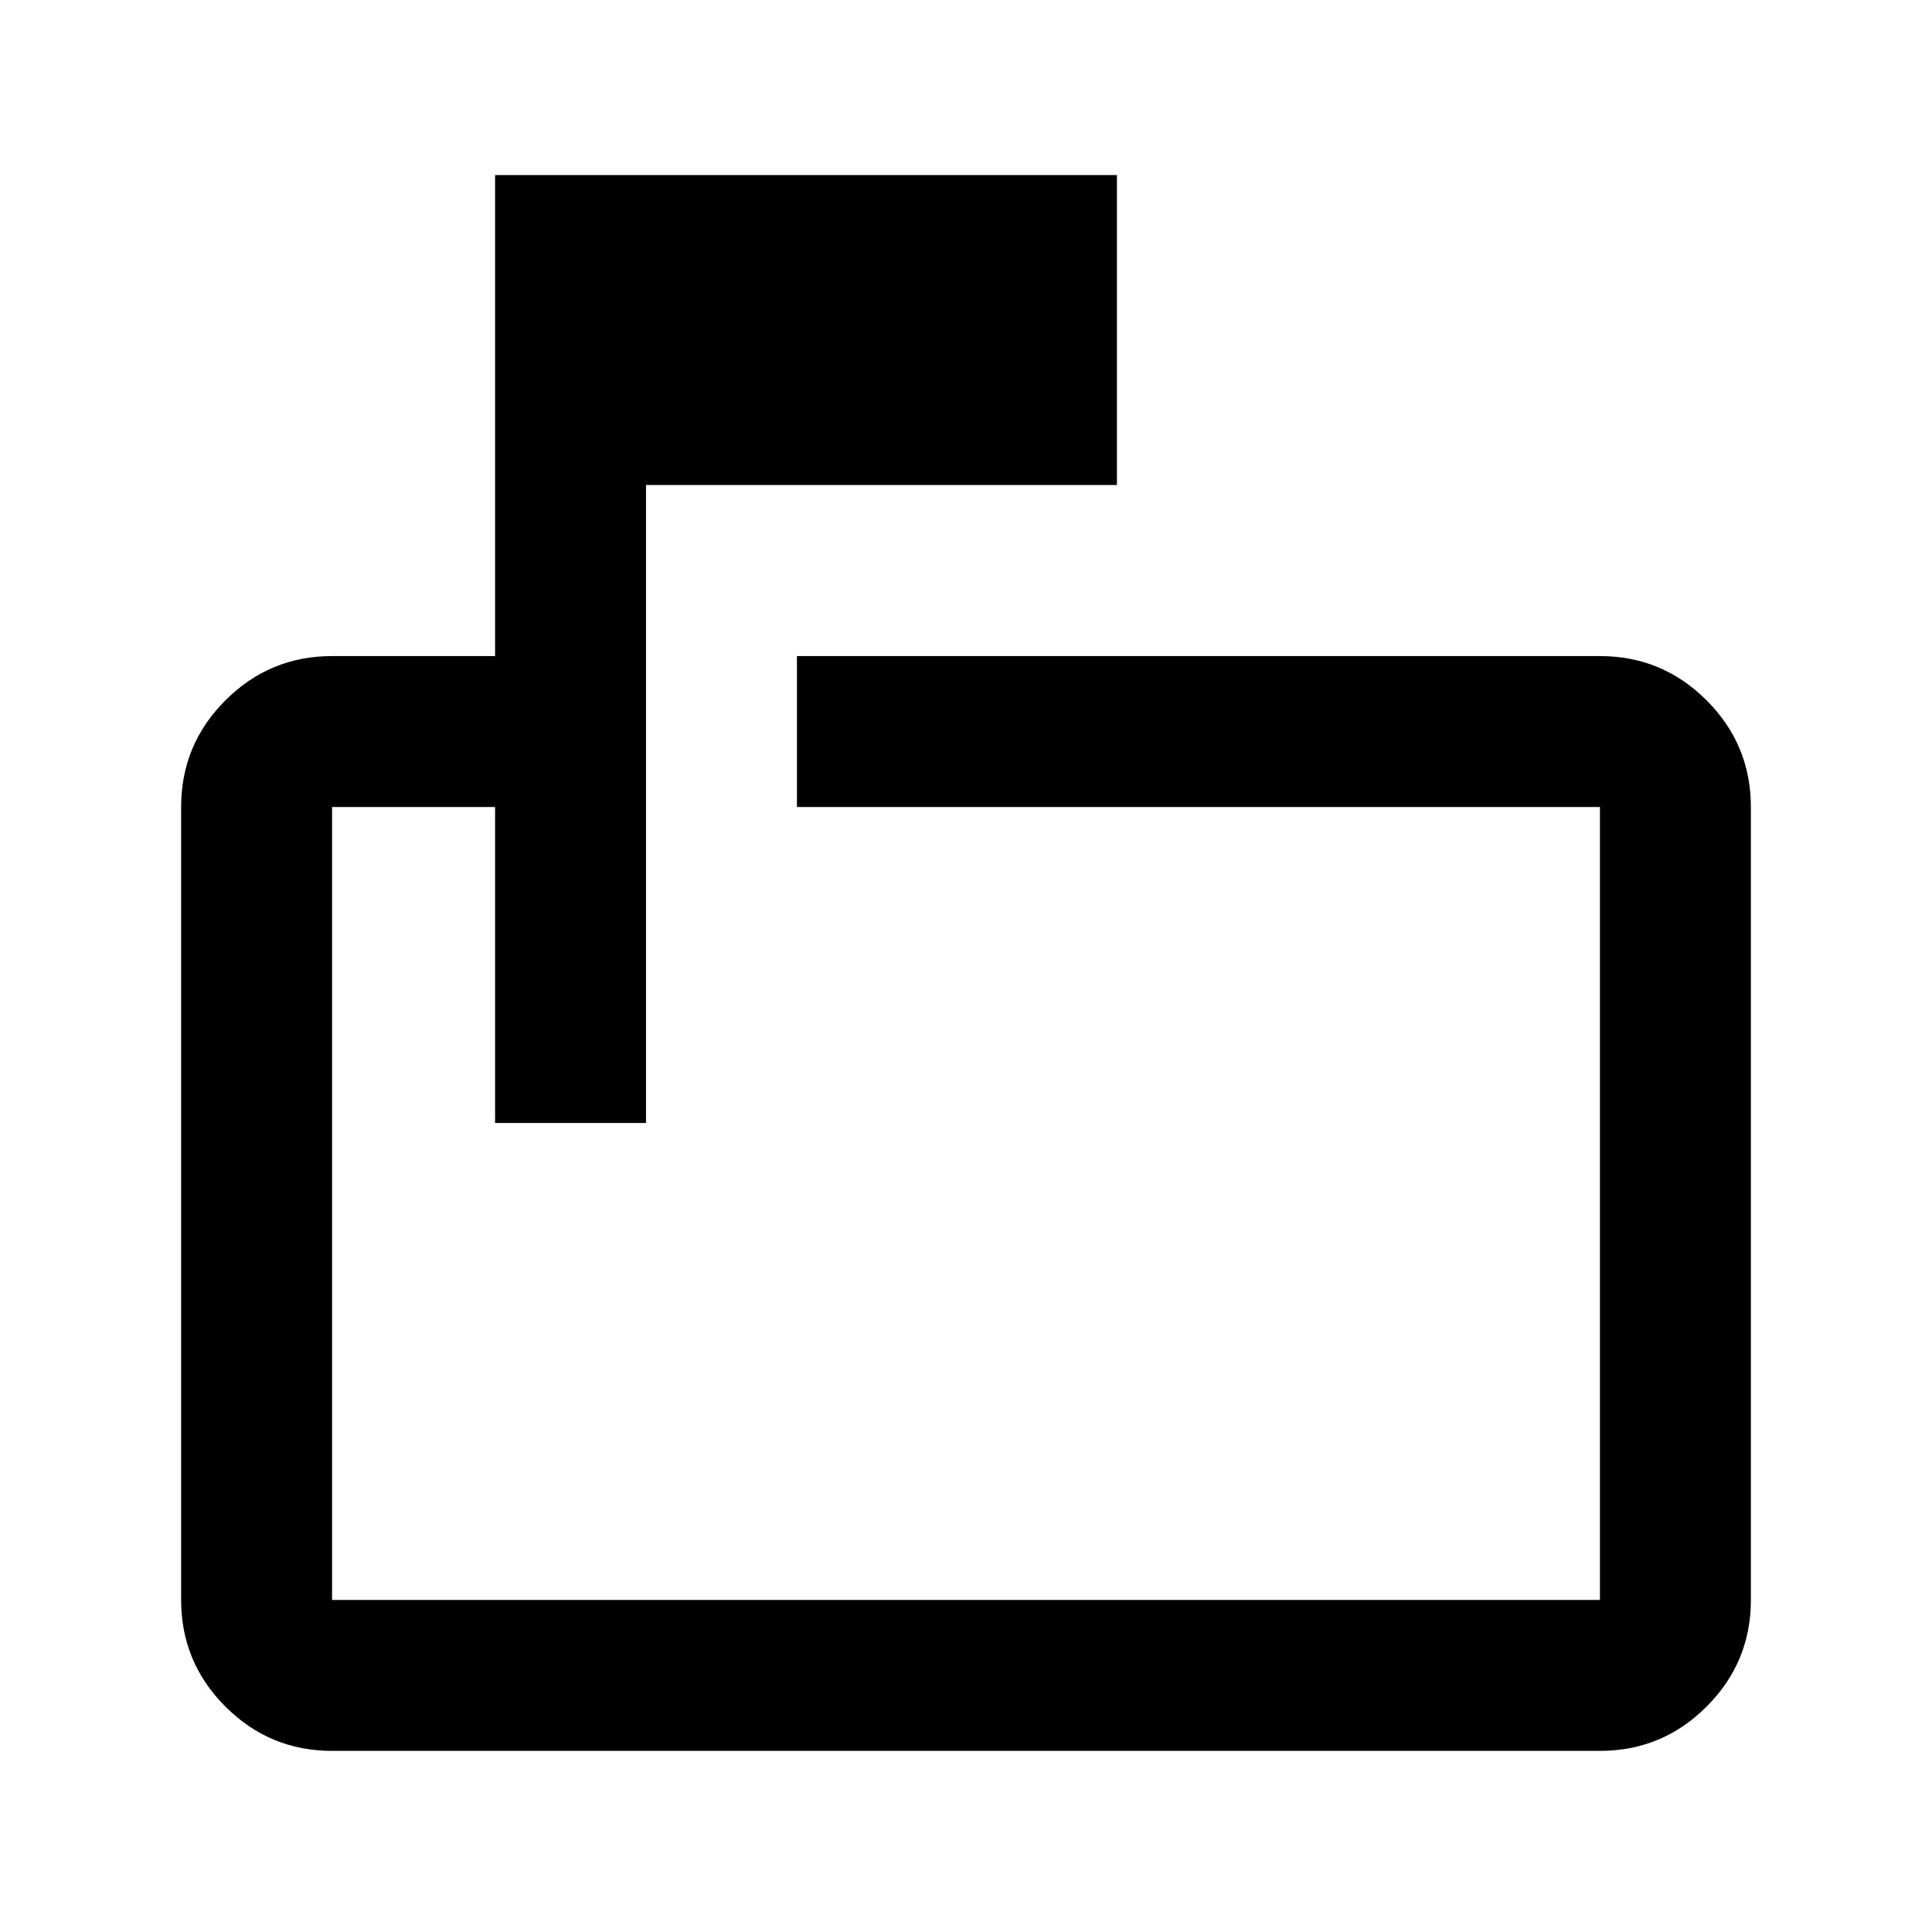 <svg xmlns="http://www.w3.org/2000/svg" height="24" width="24"><path d="M6.15 13.95V10.025H4.125Q4.125 10.025 4.125 10.025Q4.125 10.025 4.125 10.025V19.875Q4.125 19.875 4.125 19.875Q4.125 19.875 4.125 19.875H19.875Q19.875 19.875 19.875 19.875Q19.875 19.875 19.875 19.875V10.025Q19.875 10.025 19.875 10.025Q19.875 10.025 19.875 10.025H9.9V8.15H19.875Q20.65 8.15 21.2 8.7Q21.75 9.25 21.75 10.025V19.875Q21.75 20.65 21.2 21.2Q20.65 21.75 19.875 21.75H4.125Q3.35 21.75 2.8 21.2Q2.25 20.65 2.25 19.875V10.025Q2.25 9.25 2.8 8.7Q3.35 8.15 4.125 8.15H6.15V2.175H13.875V6.025H8.025V13.95ZM4.125 10.025V13.95V10.025Q4.125 10.025 4.125 10.025Q4.125 10.025 4.125 10.025V19.875Q4.125 19.875 4.125 19.875Q4.125 19.875 4.125 19.875Q4.125 19.875 4.125 19.875Q4.125 19.875 4.125 19.875V10.025Q4.125 10.025 4.125 10.025Q4.125 10.025 4.125 10.025Z"/></svg>